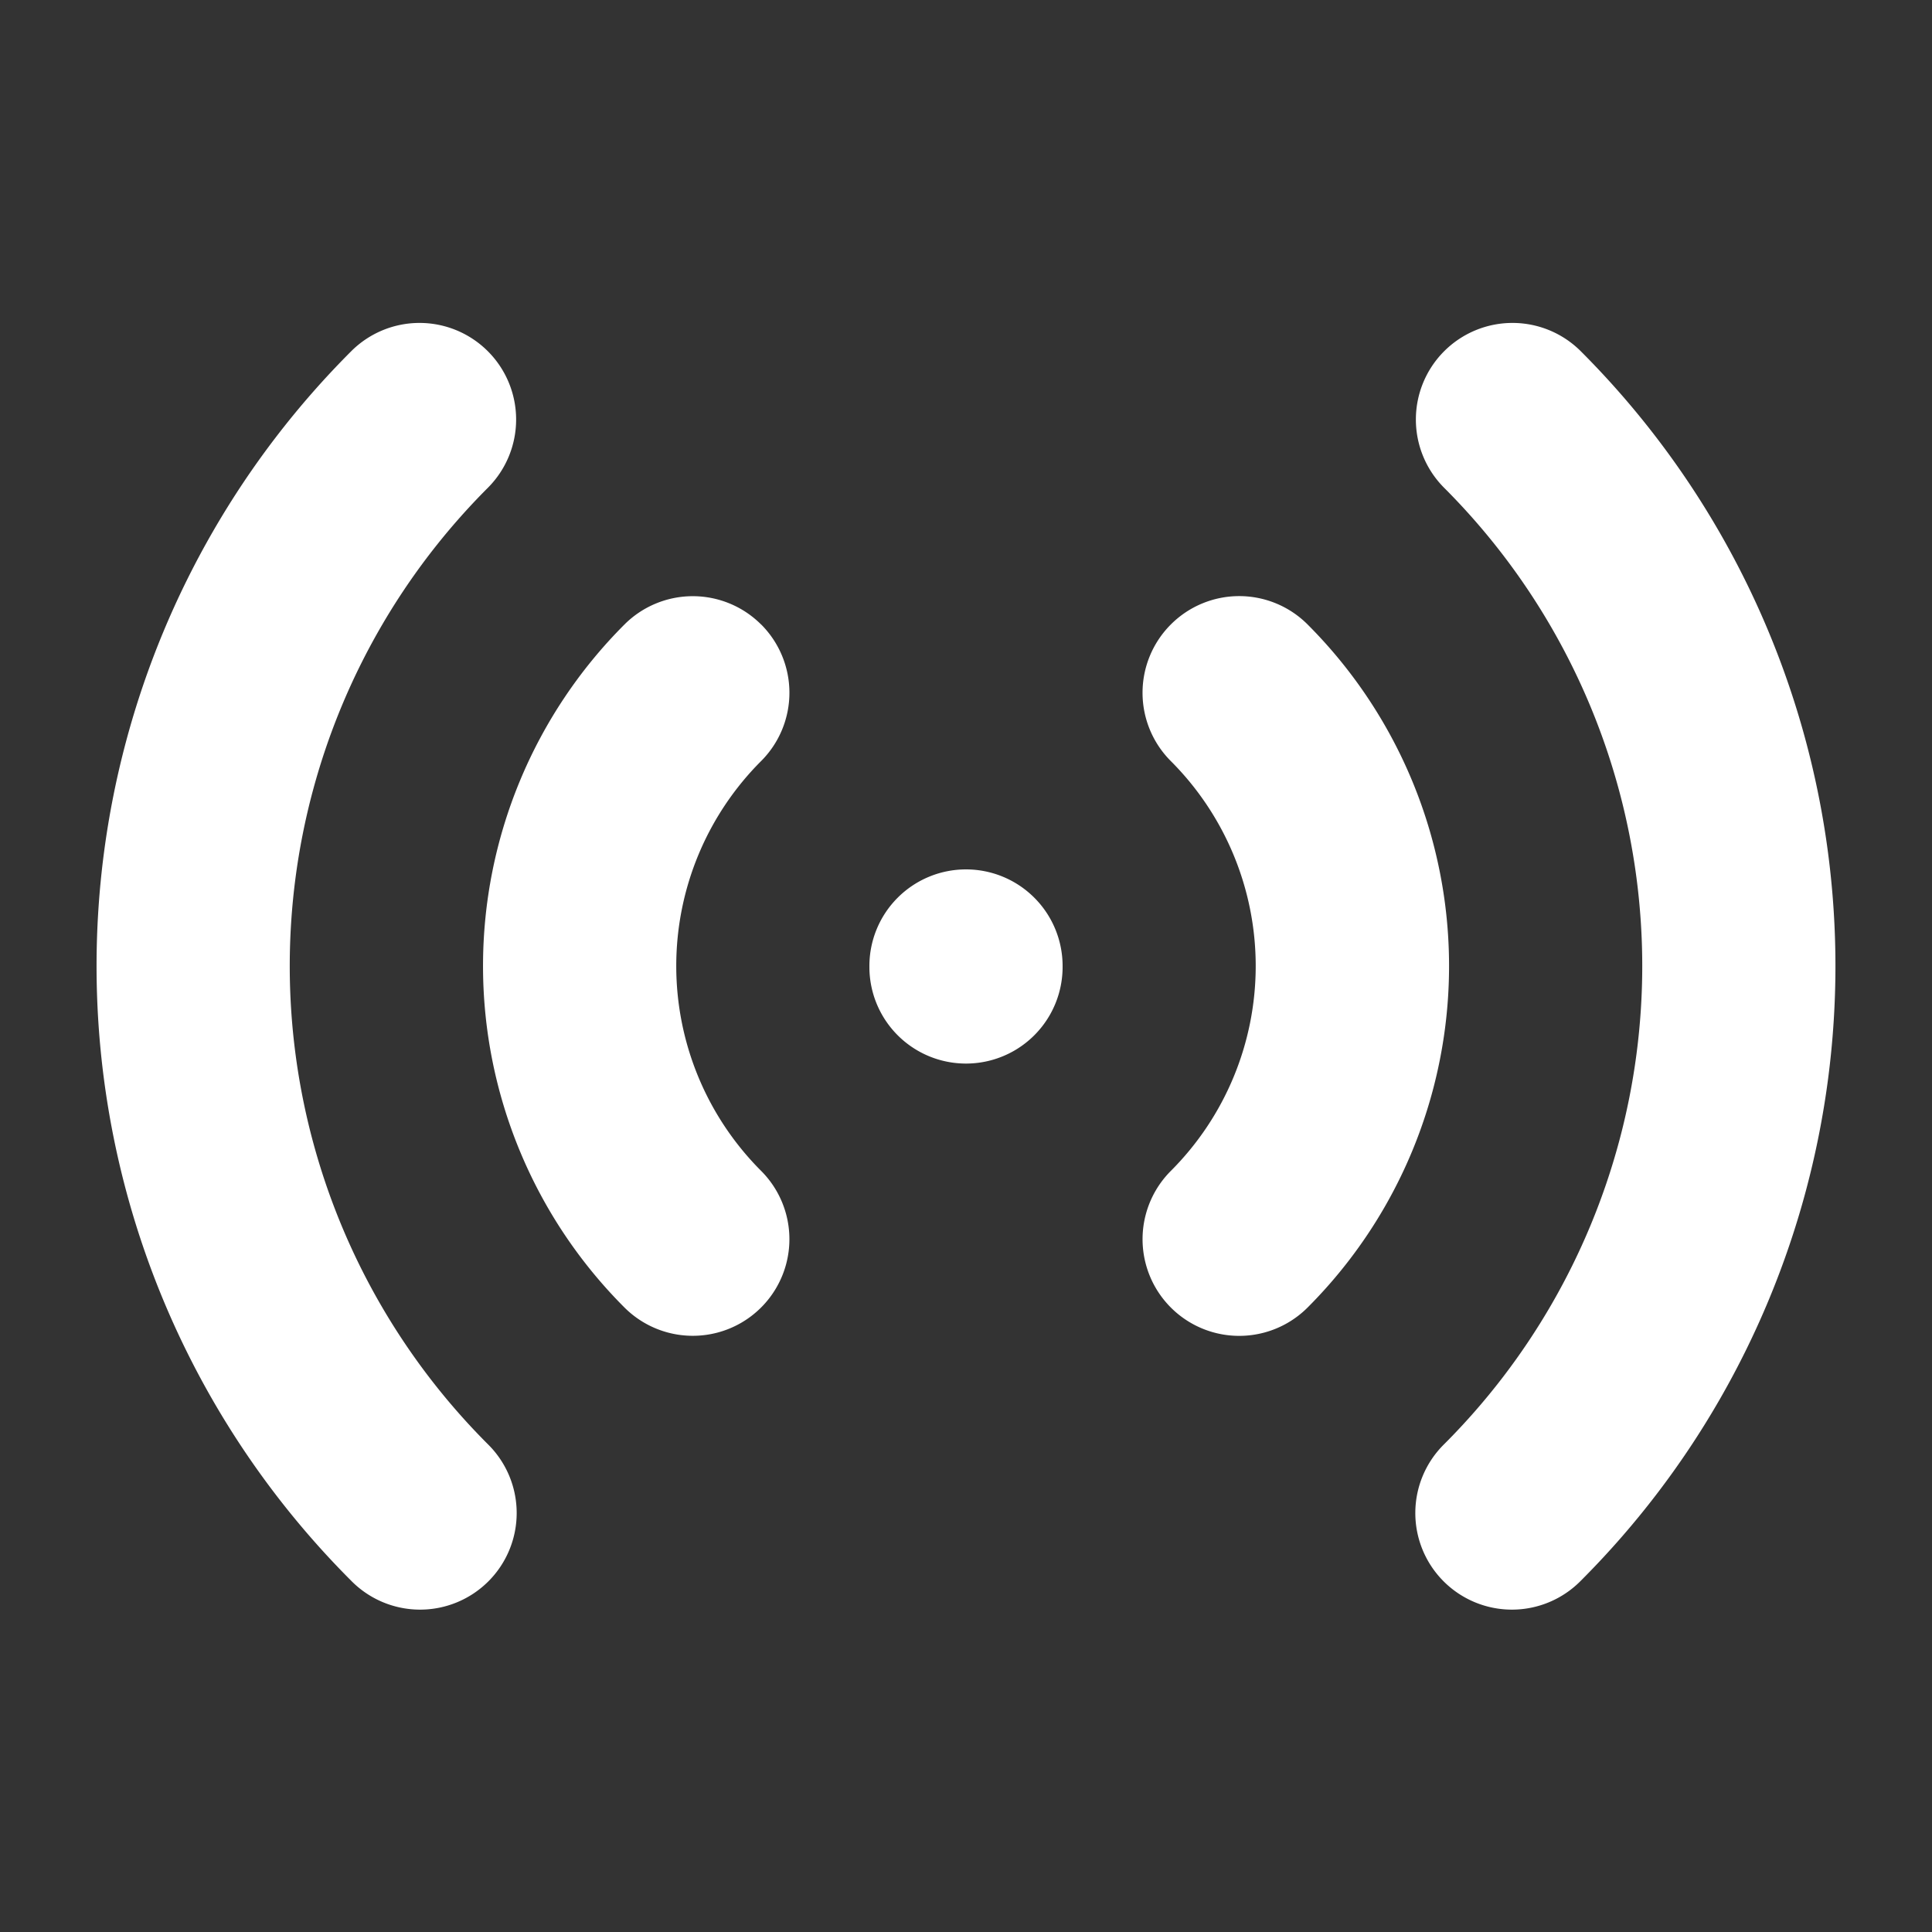 <svg width="46" height="46" fill="#ffffff" viewBox="0 0 24 24" xmlns="http://www.w3.org/2000/svg">
       <rect x="0" y="0" width="24" height="24" fill="#333333" stroke="none"/>
       <path fill-rule="evenodd" d="M6.06 4.363a1.2 1.2 0 0 1 0 1.697 8.4 8.4 0 0 0 0 11.88 1.2 1.2 0 1 1-1.697 1.697 10.8 10.8 0 0 1 0-15.274 1.2 1.2 0 0 1 1.697 0Zm11.88 0a1.2 1.2 0 0 1 1.697 0 10.8 10.8 0 0 1 0 15.274 1.2 1.2 0 1 1-1.697-1.697 8.4 8.4 0 0 0 0-11.88 1.2 1.2 0 0 1 0-1.697ZM9.455 7.757a1.2 1.2 0 0 1 0 1.697 3.6 3.6 0 0 0 0 5.091 1.2 1.2 0 1 1-1.698 1.697 6 6 0 0 1 0-8.484 1.2 1.2 0 0 1 1.698 0v-.001Zm5.09 0a1.2 1.2 0 0 1 1.698 0 6 6 0 0 1 0 8.486 1.2 1.2 0 1 1-1.698-1.698 3.6 3.6 0 0 0 0-5.09 1.2 1.2 0 0 1 0-1.698ZM12 10.8a1.2 1.2 0 0 1 1.2 1.2v.012a1.2 1.2 0 1 1-2.4 0V12a1.2 1.2 0 0 1 1.2-1.2Z" clip-rule="evenodd"></path>
</svg>